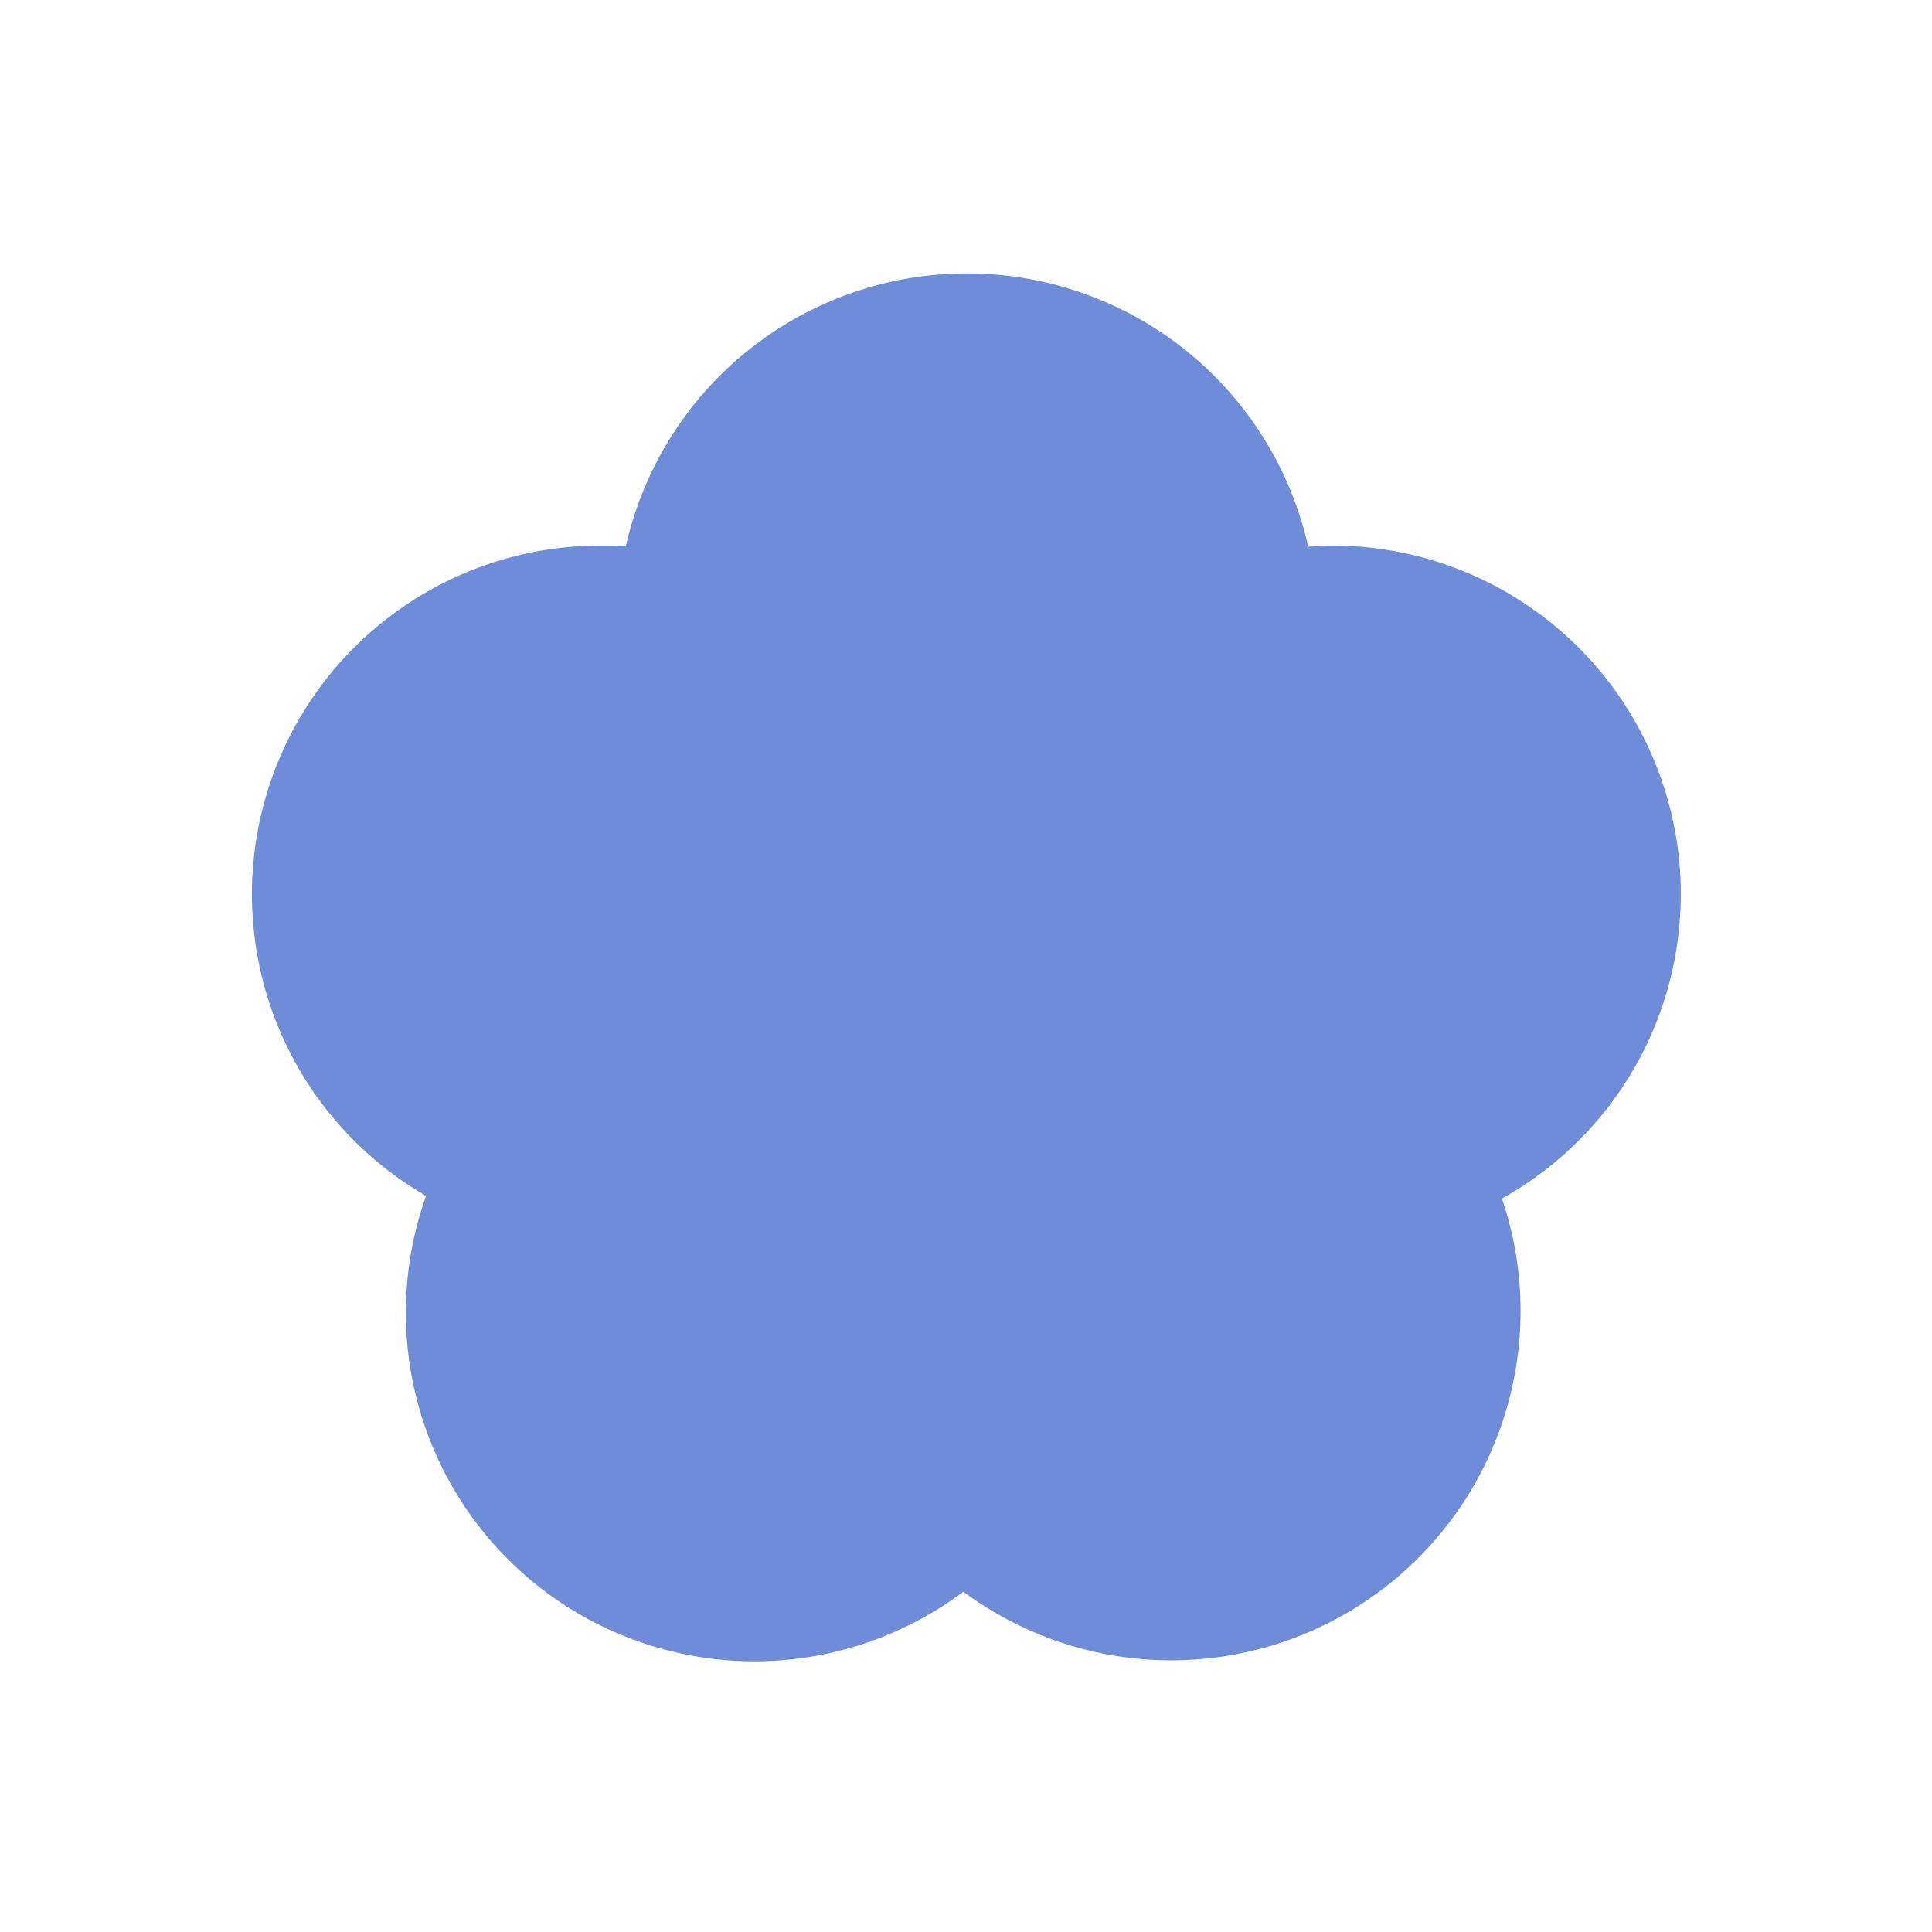<svg id="图层_1" data-name="图层 1" xmlns="http://www.w3.org/2000/svg" viewBox="0 0 50 50"><title>形状</title><path id="shape191" d="M16.6,14.67a8.55,8.55,0,0,1,16.85,0c.33,0,.65-.05,1-.05a8.52,8.52,0,0,1,3.8,16.16,8.54,8.54,0,0,1-13.32,9.78,8.52,8.52,0,0,1-13.28-9.84,8.52,8.52,0,0,1,3.92-16.1A8.81,8.81,0,0,1,16.6,14.67Z" fill="#6e8cd7" stroke="#6e8cd7"/></svg>